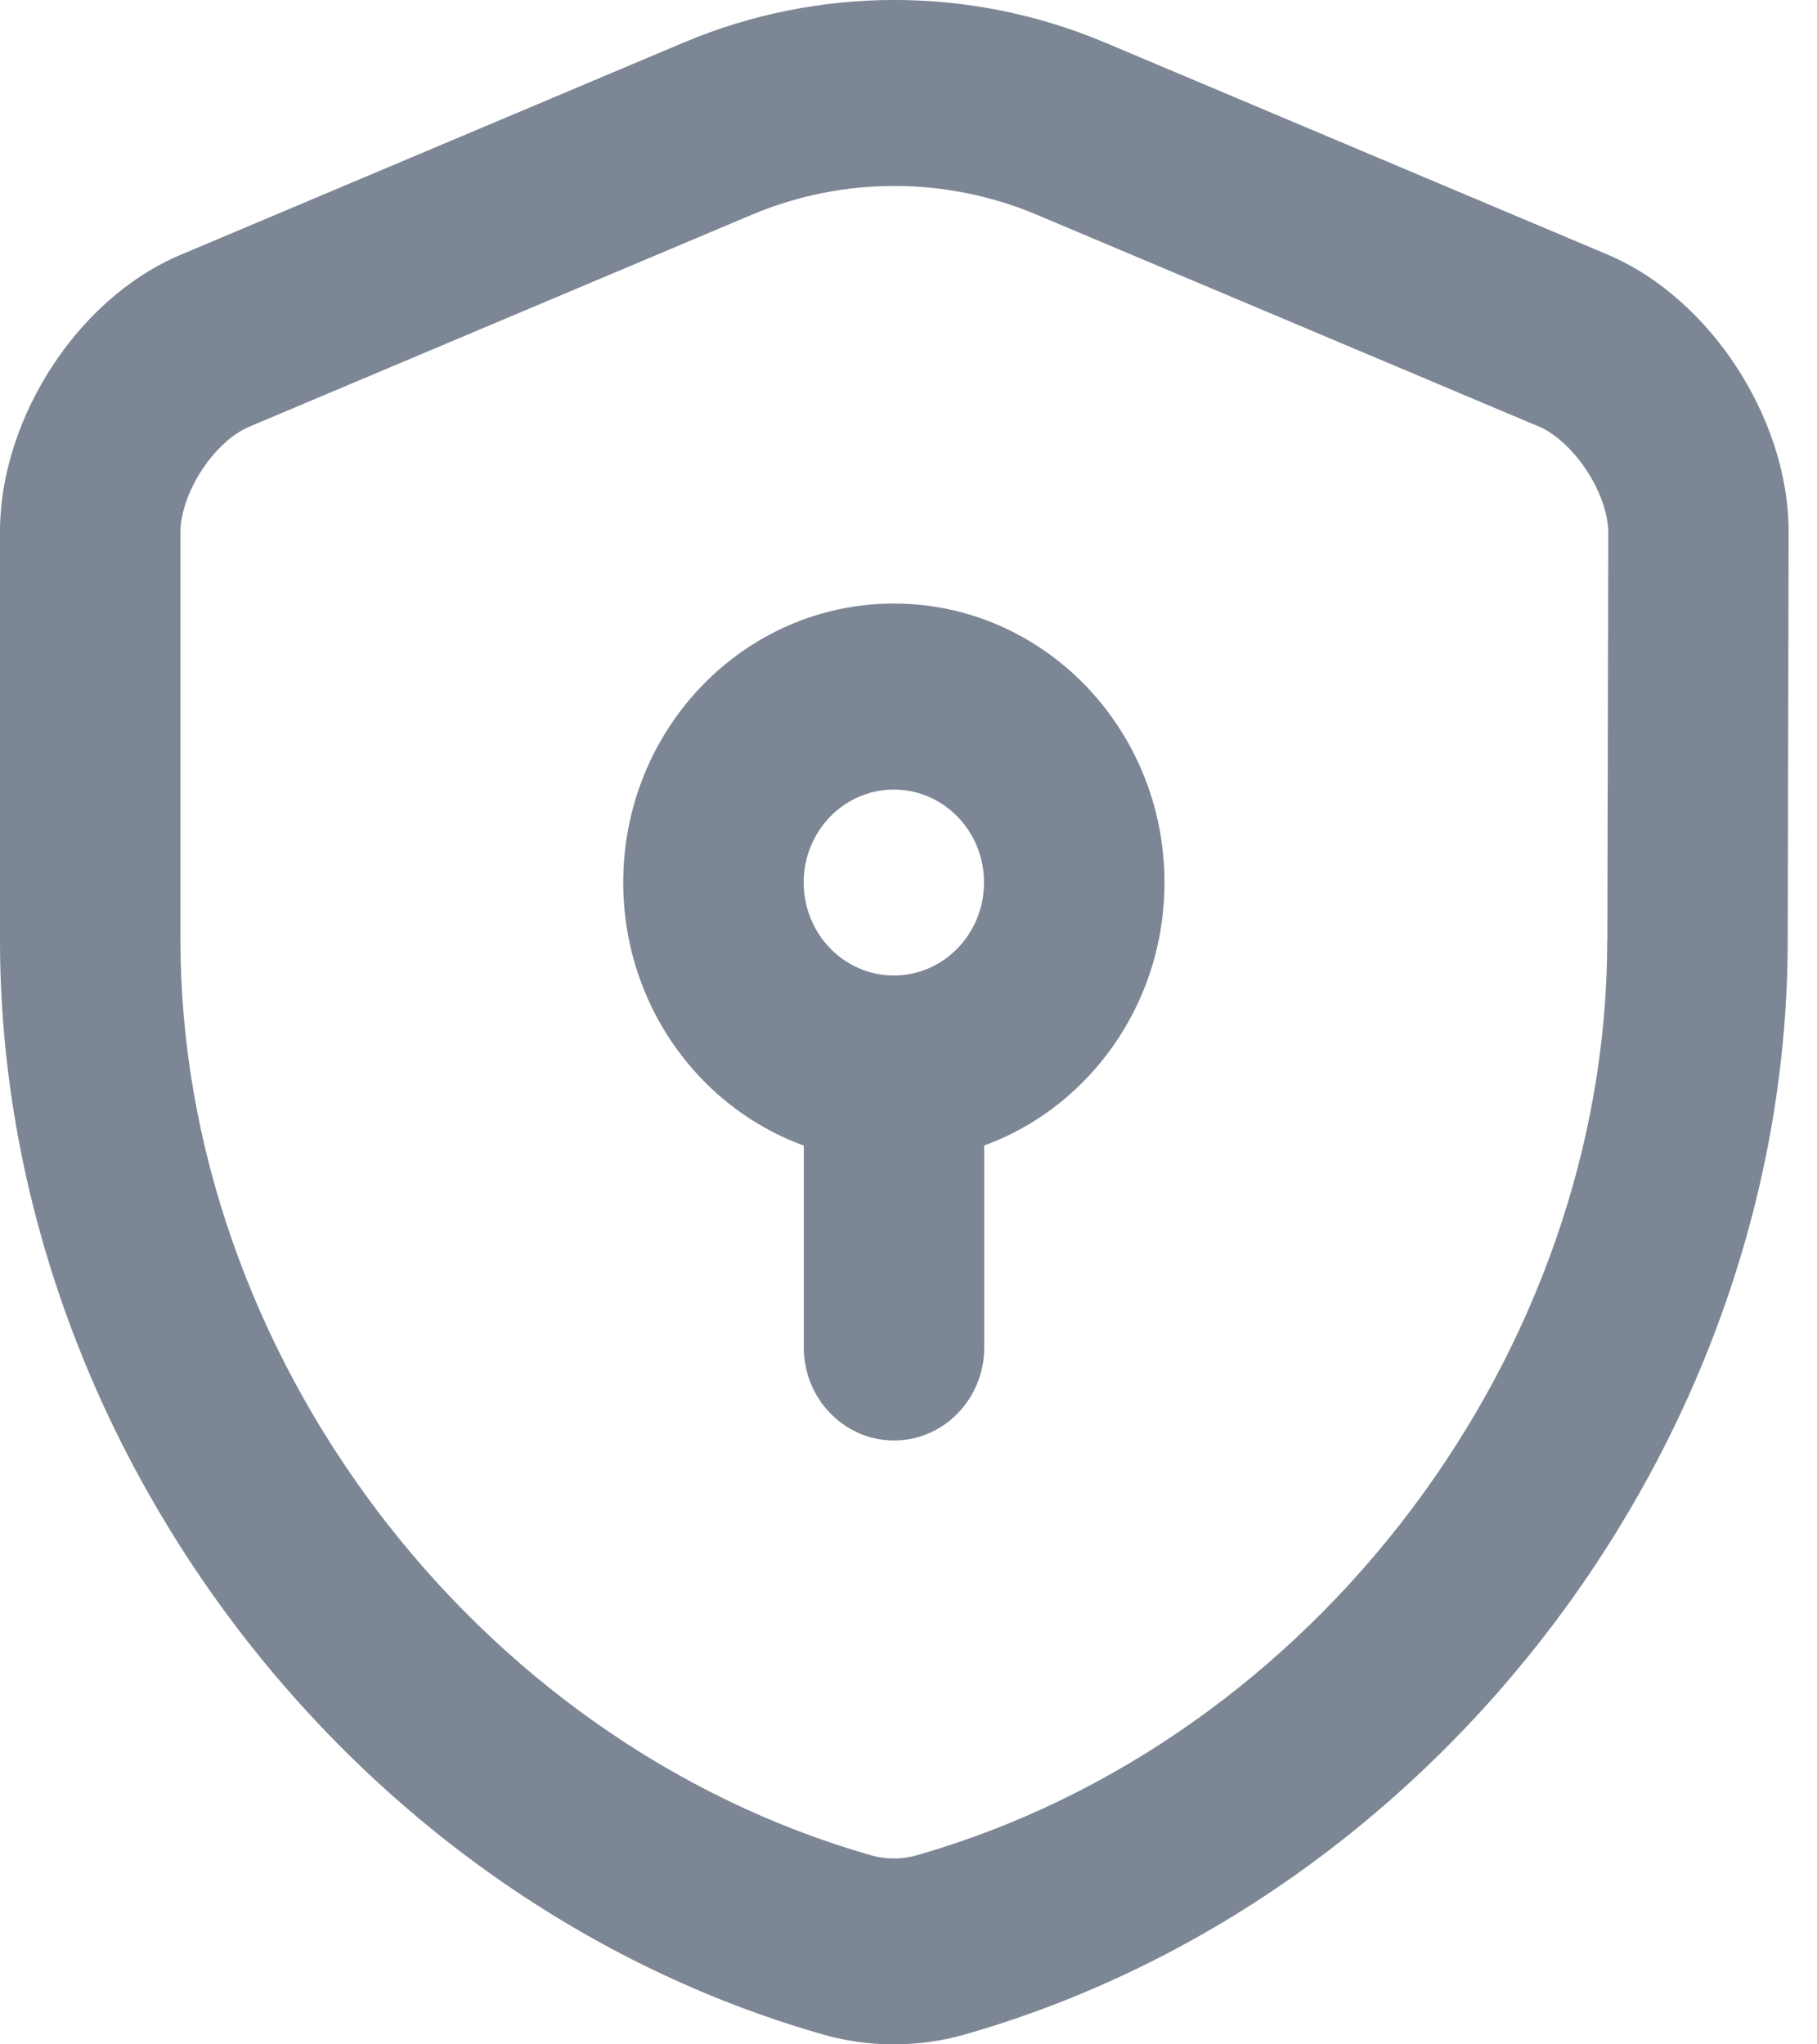 <svg width="16" height="18" viewBox="0 0 16 18" fill="none" xmlns="http://www.w3.org/2000/svg">
<path fill-rule="evenodd" clip-rule="evenodd" d="M6.622 1.89C6.622 1.89 6.622 1.889 6.622 1.89L2.195 3.757C2.067 3.81 1.907 3.94 1.776 4.141C1.645 4.342 1.589 4.544 1.589 4.684V8.278C1.589 11.899 4.156 15.334 7.676 16.337C7.801 16.372 7.941 16.372 8.066 16.337C11.586 15.334 14.153 11.899 14.153 8.278L14.154 8.276L14.162 4.684C14.162 4.684 14.162 4.684 14.162 4.683C14.161 4.546 14.105 4.345 13.972 4.143C13.839 3.94 13.678 3.809 13.552 3.756L9.128 1.89C9.128 1.889 9.128 1.89 9.128 1.89C8.327 1.553 7.423 1.553 6.622 1.89ZM6.022 0.374C7.207 -0.125 8.543 -0.125 9.728 0.374L9.729 0.374L14.152 2.24C14.152 2.24 14.152 2.24 14.152 2.24C14.629 2.441 15.02 2.817 15.288 3.226C15.556 3.635 15.75 4.15 15.75 4.684L15.75 4.686L15.742 8.278C15.742 8.278 15.742 8.278 15.742 8.279C15.742 12.662 12.671 16.724 8.488 17.915L8.485 17.916C8.086 18.028 7.656 18.028 7.257 17.916L7.254 17.915C3.07 16.724 0 12.662 0 8.278V4.684C0 4.153 0.19 3.639 0.458 3.228C0.725 2.817 1.117 2.441 1.599 2.24L6.022 0.374Z" fill="#7D8695"/>
<path fill-rule="evenodd" clip-rule="evenodd" d="M7.871 6.952C7.432 6.952 7.077 7.318 7.077 7.77C7.077 8.222 7.432 8.589 7.871 8.589C8.31 8.589 8.665 8.222 8.665 7.77C8.665 7.318 8.31 6.952 7.871 6.952ZM5.488 7.77C5.488 6.414 6.555 5.314 7.871 5.314C9.187 5.314 10.254 6.414 10.254 7.77C10.254 9.126 9.187 10.226 7.871 10.226C6.555 10.226 5.488 9.126 5.488 7.77Z" fill="#7D8695"/>
<path fill-rule="evenodd" clip-rule="evenodd" d="M7.872 8.59C8.311 8.59 8.667 8.956 8.667 9.408V11.864C8.667 12.316 8.311 12.683 7.872 12.683C7.434 12.683 7.078 12.316 7.078 11.864V9.408C7.078 8.956 7.434 8.59 7.872 8.59Z" fill="#7D8695"/>
</svg>
